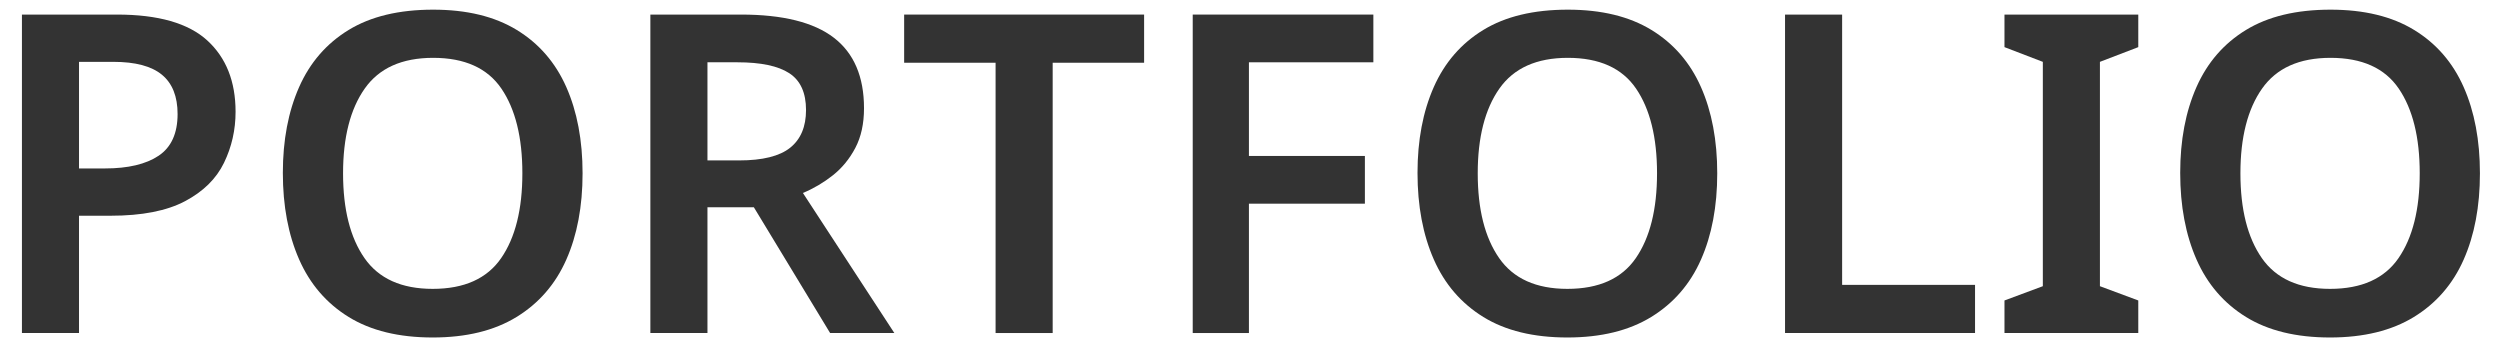 <?xml version="1.0" encoding="utf-8"?>
<!-- Generator: Adobe Illustrator 25.0.0, SVG Export Plug-In . SVG Version: 6.00 Build 0)  -->
<svg version="1.1" id="Layer_1" xmlns="http://www.w3.org/2000/svg" xmlns:xlink="http://www.w3.org/1999/xlink" x="0px" y="0px"
	 viewBox="0 0 336.31 47.68" style="enable-background:new 0 0 336.31 47.68;" xml:space="preserve">
<style type="text/css">
	.st0{fill:#333333;}
</style>
<g>
	<path class="st0" d="M15.73,1.96c5.56,0,9.61,1.16,12.15,3.48c2.54,2.32,3.81,5.52,3.81,9.6c0,2.44-0.52,4.73-1.56,6.87
		c-1.04,2.14-2.79,3.86-5.25,5.16c-2.46,1.3-5.79,1.95-9.99,1.95h-4.26V44.8H2.95V1.96H15.73z M15.25,8.32h-4.62v14.34h3.48
		c3.12,0,5.53-0.57,7.23-1.71c1.7-1.14,2.55-3.01,2.55-5.61c0-2.36-0.7-4.12-2.1-5.28C20.39,8.9,18.21,8.32,15.25,8.32z"/>
	<path class="st0" d="M78.37,23.32c0,4.44-0.73,8.31-2.19,11.61c-1.46,3.3-3.69,5.87-6.69,7.71c-3,1.84-6.76,2.76-11.28,2.76
		c-4.56,0-8.33-0.92-11.31-2.76c-2.98-1.84-5.2-4.42-6.66-7.74c-1.46-3.32-2.19-7.2-2.19-11.64c0-4.4,0.73-8.25,2.19-11.55
		c1.46-3.3,3.68-5.86,6.66-7.68c2.98-1.82,6.77-2.73,11.37-2.73c4.52,0,8.27,0.91,11.25,2.73c2.98,1.82,5.2,4.38,6.66,7.68
		C77.64,15.01,78.37,18.88,78.37,23.32z M46.15,23.32c0,4.84,0.96,8.64,2.88,11.4c1.92,2.76,4.98,4.14,9.18,4.14
		c4.24,0,7.31-1.38,9.21-4.14c1.9-2.76,2.85-6.56,2.85-11.4c0-4.84-0.94-8.64-2.82-11.4c-1.88-2.76-4.94-4.14-9.18-4.14
		c-4.2,0-7.27,1.38-9.21,4.14C47.12,14.68,46.15,18.48,46.15,23.32z"/>
	<path class="st0" d="M99.67,1.96c5.64,0,9.81,1.04,12.51,3.12c2.7,2.08,4.05,5.24,4.05,9.48c0,2.08-0.39,3.86-1.17,5.34
		c-0.78,1.48-1.79,2.71-3.03,3.69c-1.24,0.98-2.58,1.77-4.02,2.37l12.3,18.84h-8.64l-10.26-16.92h-6.24V44.8h-7.68V1.96H99.67z
		 M99.19,8.38h-4.02v13.2h4.26c3.16,0,5.45-0.57,6.87-1.71c1.42-1.14,2.13-2.83,2.13-5.07c0-2.32-0.75-3.97-2.25-4.95
		C104.68,8.87,102.35,8.38,99.19,8.38z"/>
	<path class="st0" d="M141.61,44.8h-7.68V8.44h-12.3V1.96h32.28v6.48h-12.3V44.8z"/>
	<path class="st0" d="M168.01,44.8h-7.56V1.96h24.3v6.42h-16.74v12.6h15.6v6.42h-15.6V44.8z"/>
	<path class="st0" d="M231.01,23.32c0,4.44-0.73,8.31-2.19,11.61c-1.46,3.3-3.69,5.87-6.69,7.71c-3,1.84-6.76,2.76-11.28,2.76
		c-4.56,0-8.33-0.92-11.31-2.76c-2.98-1.84-5.2-4.42-6.66-7.74c-1.46-3.32-2.19-7.2-2.19-11.64c0-4.4,0.73-8.25,2.19-11.55
		c1.46-3.3,3.68-5.86,6.66-7.68c2.98-1.82,6.77-2.73,11.37-2.73c4.52,0,8.27,0.91,11.25,2.73c2.98,1.82,5.2,4.38,6.66,7.68
		C230.28,15.01,231.01,18.88,231.01,23.32z M198.79,23.32c0,4.84,0.96,8.64,2.88,11.4c1.92,2.76,4.98,4.14,9.18,4.14
		c4.24,0,7.31-1.38,9.21-4.14c1.9-2.76,2.85-6.56,2.85-11.4c0-4.84-0.94-8.64-2.82-11.4c-1.88-2.76-4.94-4.14-9.18-4.14
		c-4.2,0-7.27,1.38-9.21,4.14C199.76,14.68,198.79,18.48,198.79,23.32z"/>
	<path class="st0" d="M240.13,44.8V1.96h7.68v36.36h17.88v6.48H240.13z"/>
	<path class="st0" d="M287.65,44.8h-18v-4.38l5.16-1.92V8.32l-5.16-1.98V1.96h18v4.38l-5.16,1.98V38.5l5.16,1.92V44.8z"/>
	<path class="st0" d="M333.61,23.32c0,4.44-0.73,8.31-2.19,11.61c-1.46,3.3-3.69,5.87-6.69,7.71c-3,1.84-6.76,2.76-11.28,2.76
		c-4.56,0-8.33-0.92-11.31-2.76c-2.98-1.84-5.2-4.42-6.66-7.74c-1.46-3.32-2.19-7.2-2.19-11.64c0-4.4,0.73-8.25,2.19-11.55
		c1.46-3.3,3.68-5.86,6.66-7.68c2.98-1.82,6.77-2.73,11.37-2.73c4.52,0,8.27,0.91,11.25,2.73c2.98,1.82,5.2,4.38,6.66,7.68
		C332.88,15.01,333.61,18.88,333.61,23.32z M301.39,23.32c0,4.84,0.96,8.64,2.88,11.4c1.92,2.76,4.98,4.14,9.18,4.14
		c4.24,0,7.31-1.38,9.21-4.14c1.9-2.76,2.85-6.56,2.85-11.4c0-4.84-0.94-8.64-2.82-11.4c-1.88-2.76-4.94-4.14-9.18-4.14
		c-4.2,0-7.27,1.38-9.21,4.14C302.36,14.68,301.39,18.48,301.39,23.32z"/>
</g>
</svg>
